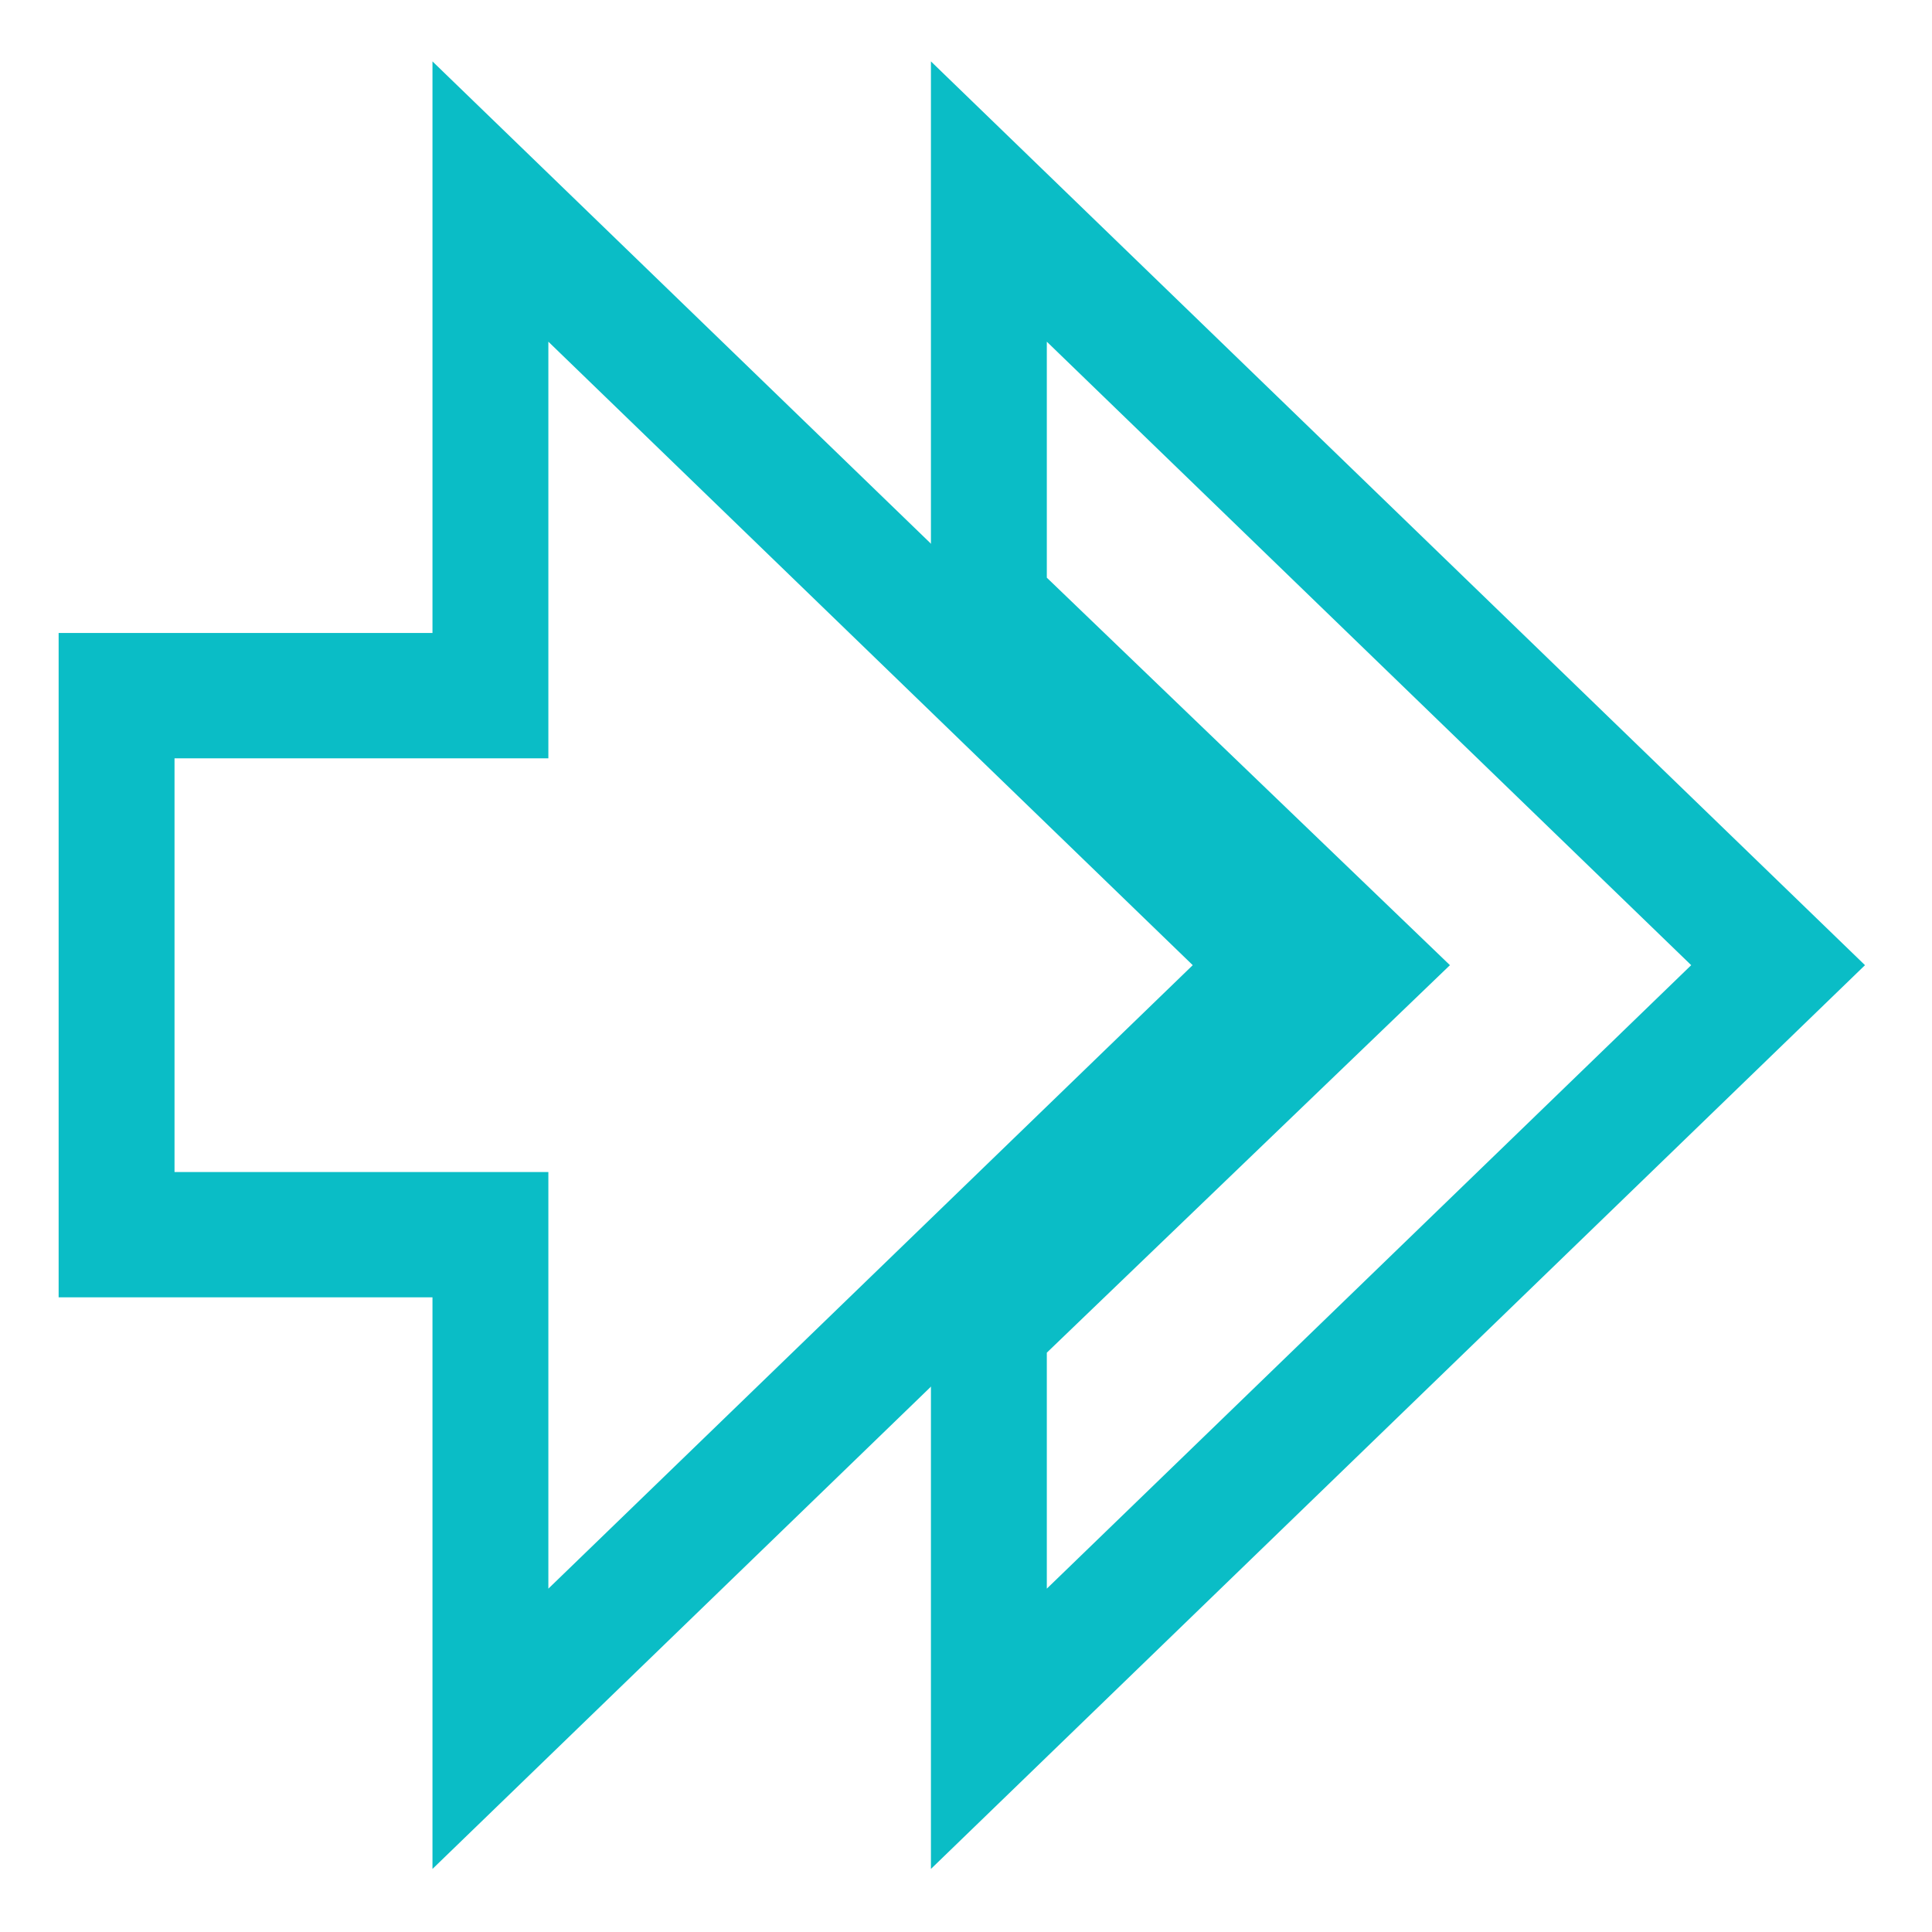 <svg xmlns="http://www.w3.org/2000/svg" width="16" height="16" version="1.1" viewBox="0 0 16 16">
 <g transform="translate(0,-1036.362)">
  <g transform="matrix(0.172,0,0,0.186,-4.682,1040.297)" style="fill:none;stroke:#0abdc6;stroke-width:5.579">
   <g transform="matrix(2,0,0,2,24.834,-1978.906)" style="fill:none;stroke:#0abdc6;stroke-width:2.79">
    <path style="fill:none;stroke:#0abdc6;stroke-width:2.79" d="m 25,983.362 v 9 l 9,8 -9,8 v 9 l 19,-17 z"/>
    <path d="m 4,994.362 v 12 h 9 v 11 l 19,-17 -19,-17 v 11 z" style="fill:none;stroke:#0abdc6;stroke-width:2.79"/>
   </g>
  </g>
 </g>
</svg>
